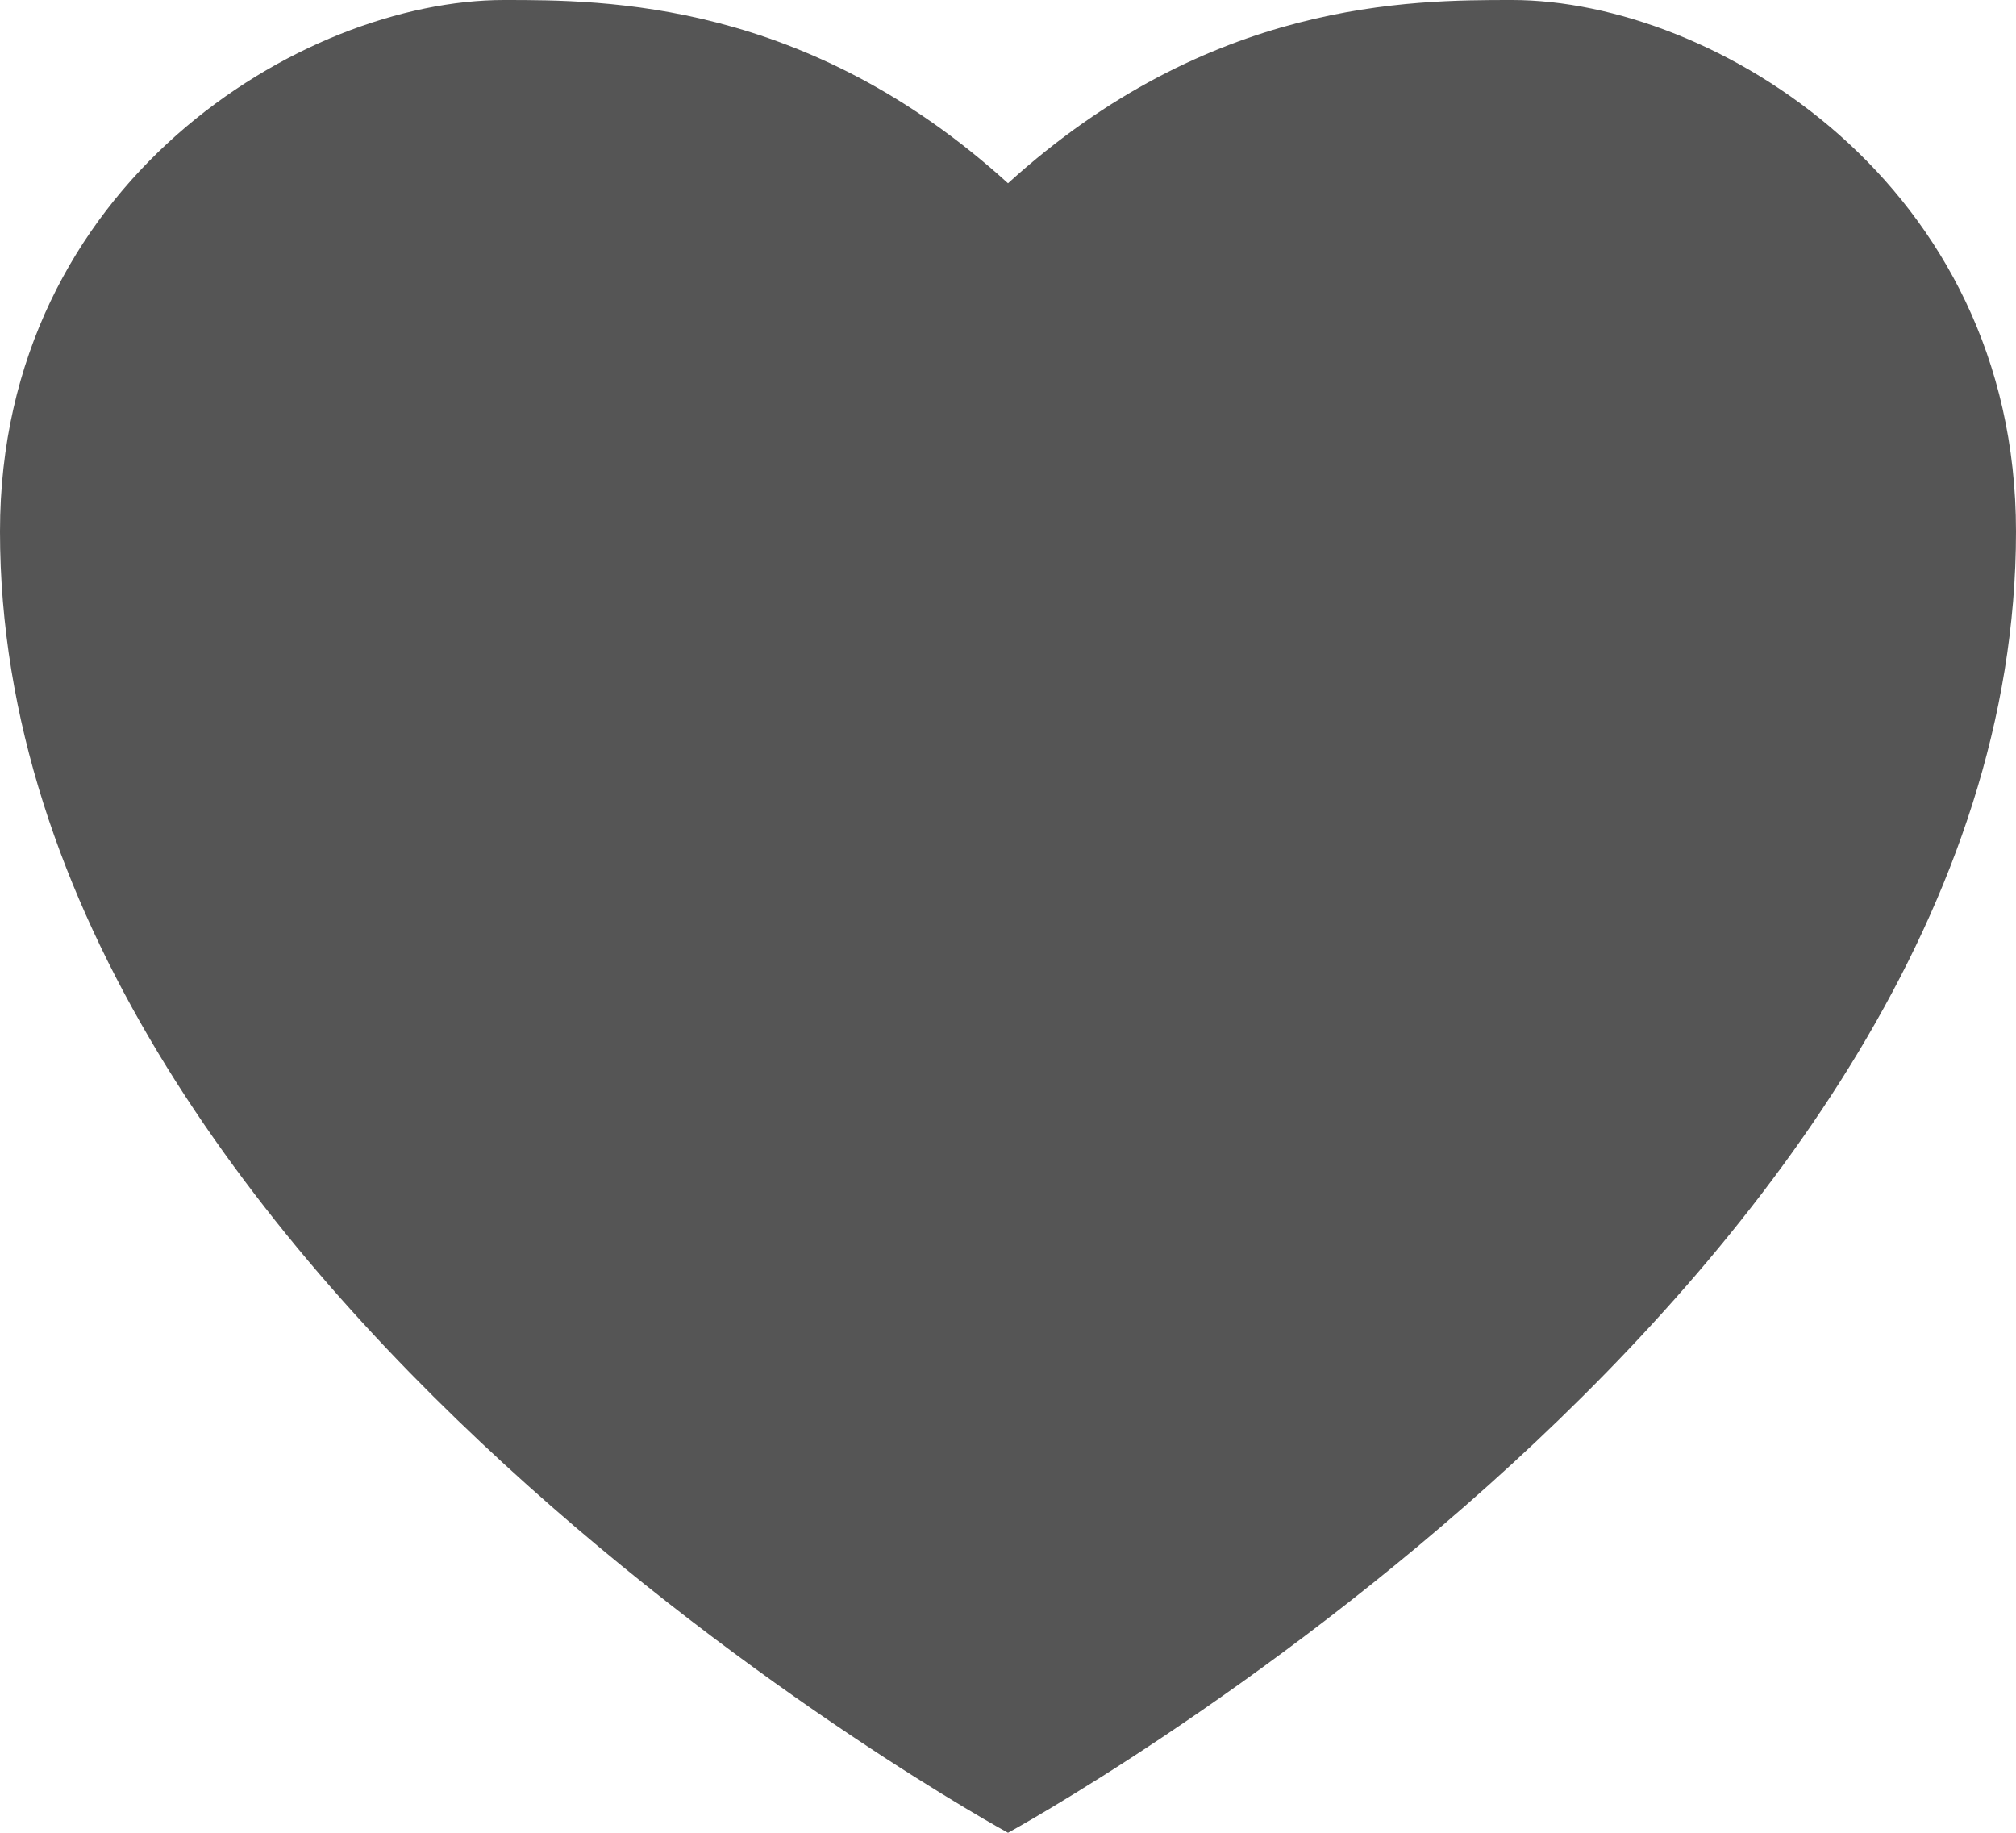 ﻿<?xml version="1.0" encoding="utf-8"?>
<svg version="1.1" xmlns:xlink="http://www.w3.org/1999/xlink" width="22px" height="20px" xmlns="http://www.w3.org/2000/svg">
  <g transform="matrix(1 0 0 1 -144 -4119 )">
    <path d="M 155 4121  C 152.8 4119  150.6 4119  149.5 4119  C 147.3 4119  144 4121  144 4124.8  C 144 4133  155 4139  155 4139  C 155 4139  166 4133  166 4124.8  C 166 4121  162.7 4119  160.5 4119  C 159.4 4119  157.2 4119  155 4121  Z " fill-rule="nonzero" fill="#555555" stroke="none" />
  </g>
</svg>